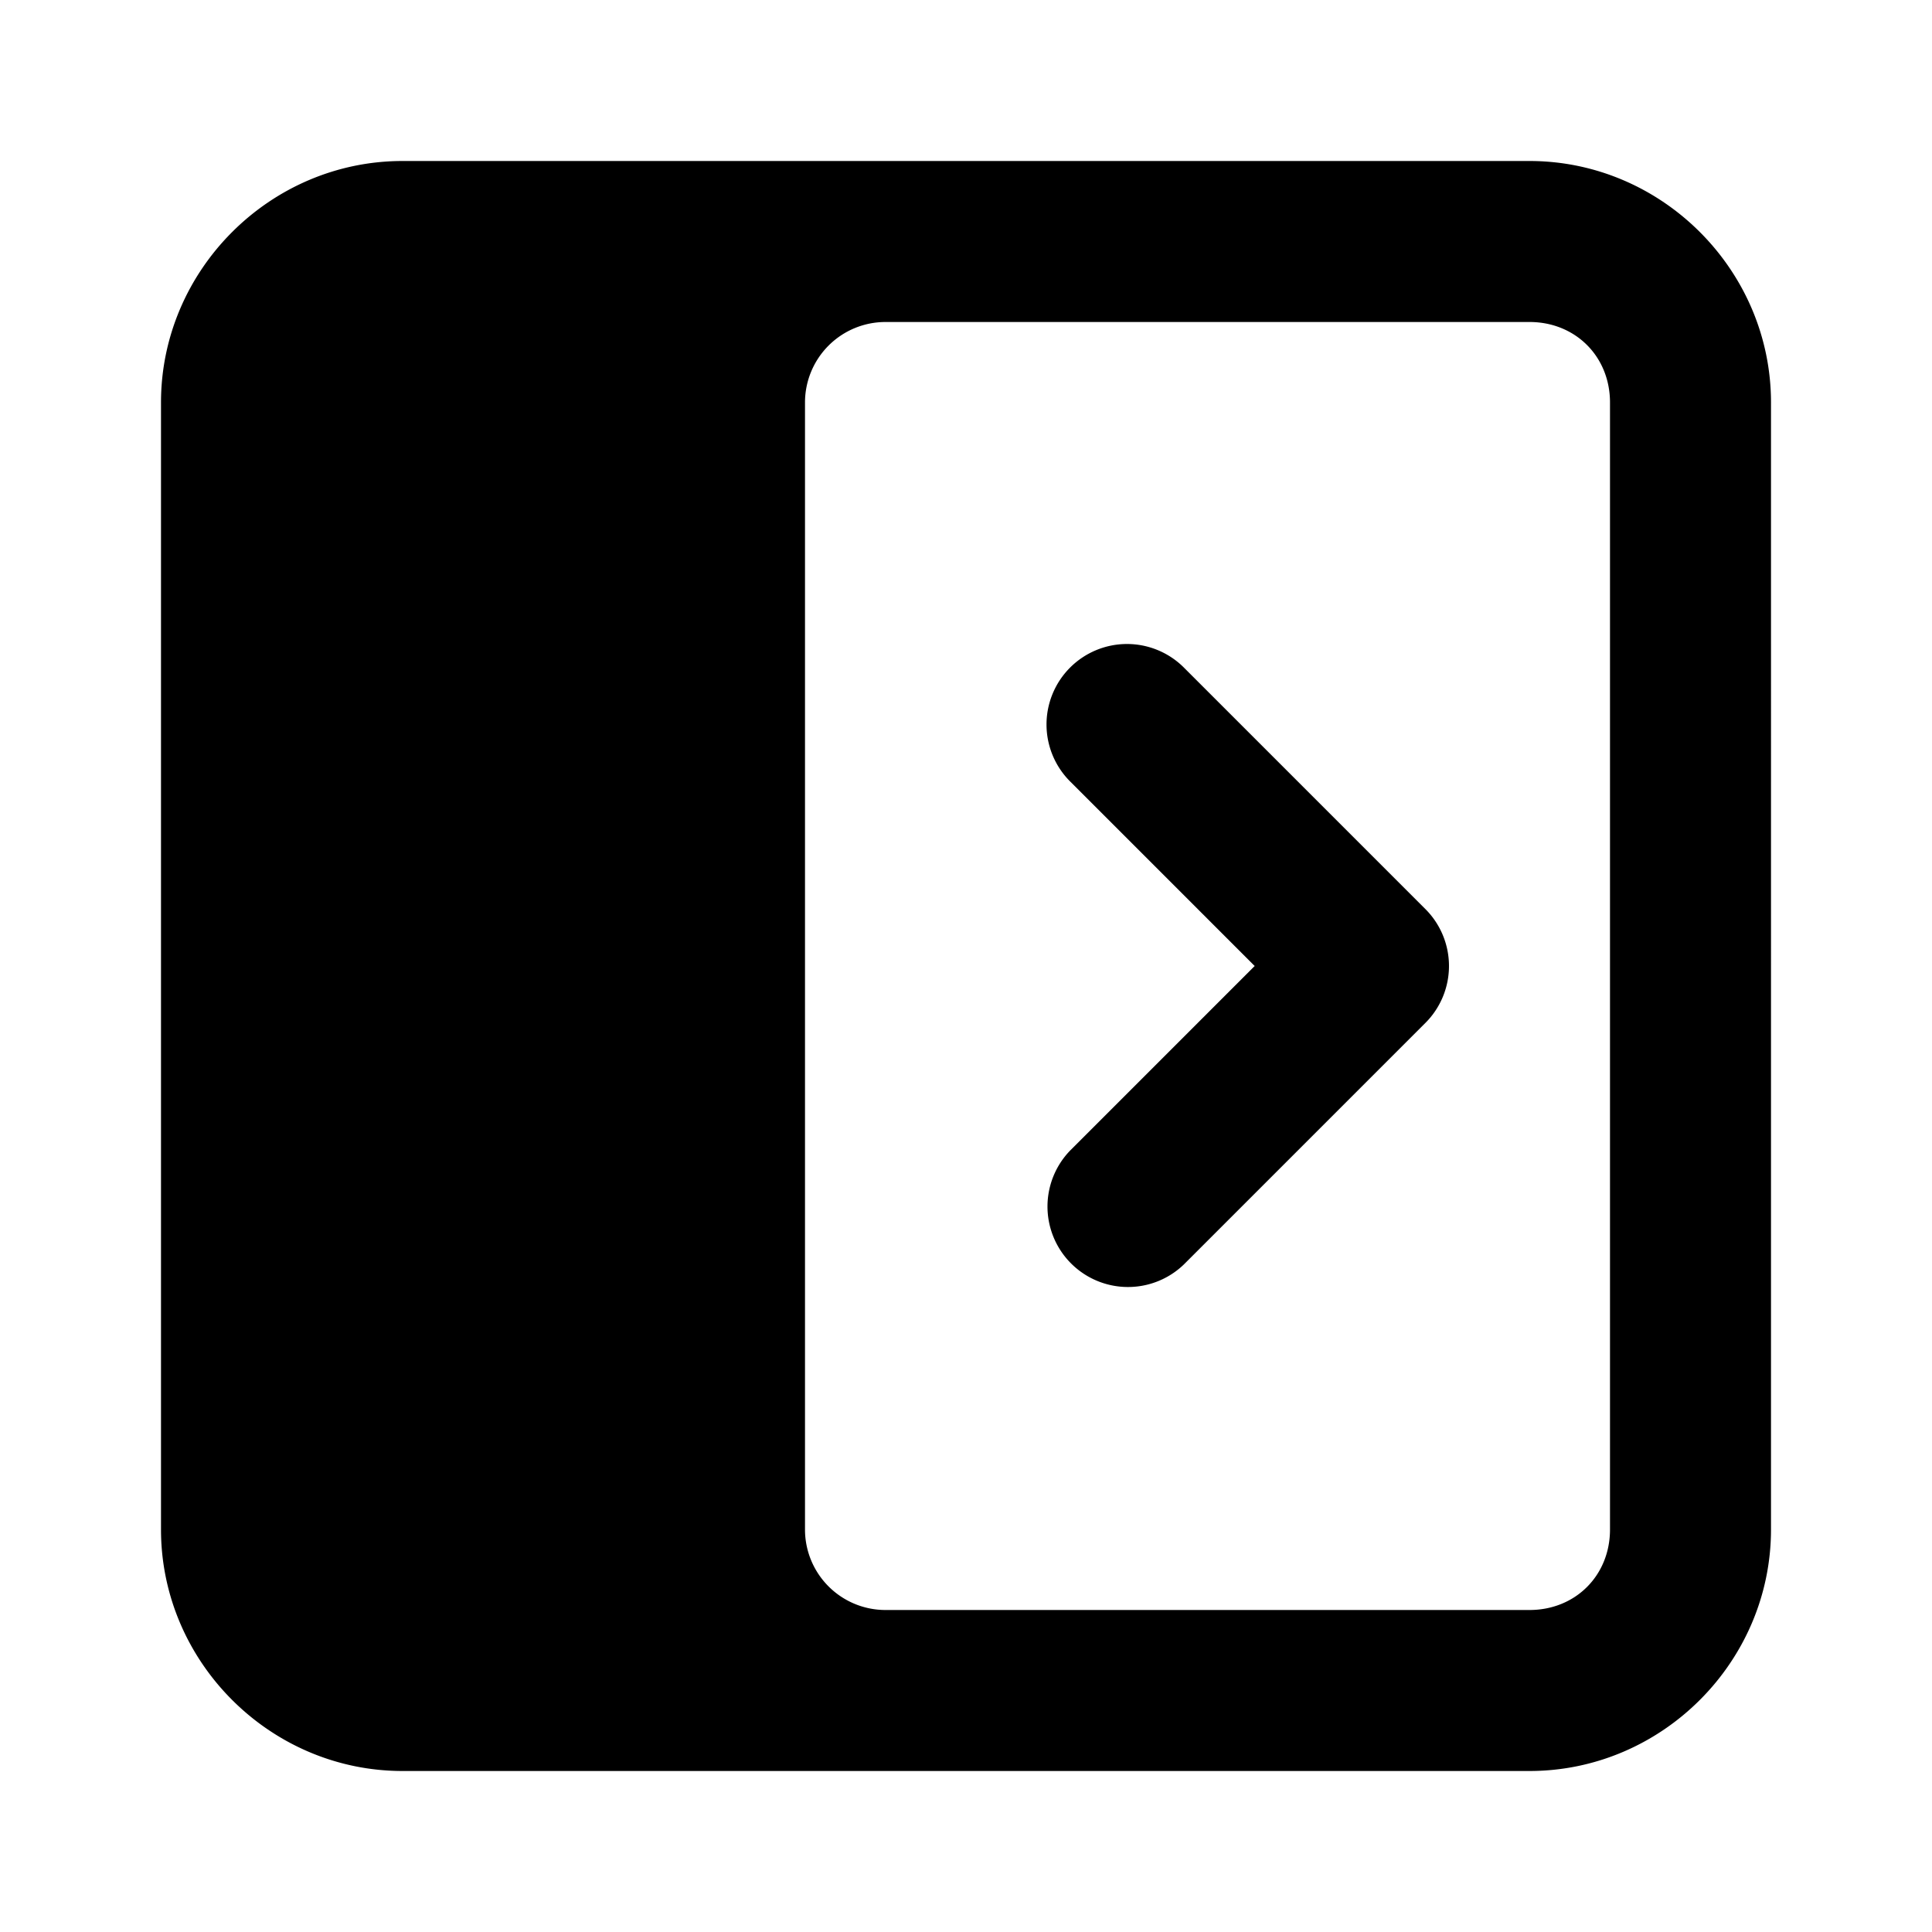 <svg xmlns="http://www.w3.org/2000/svg" width="24" height="24" viewBox="0 0 24 24"><path d="M5 2C3.355 2 2 3.355 2 5v14c0 1.645 1.355 3 3 3h14c1.645 0 3-1.355 3-3V5c0-1.645-1.355-3-3-3Zm6 2h8c.571 0 1 .429 1 1v14c0 .571-.429 1-1 1h-8a1 1 0 0 1-1-1V5a1 1 0 0 1 1-1zm3 4a1 1 0 0 0-.707 1.707L15.586 12l-2.293 2.293a1 1 0 0 0 1.414 1.414l3-3a1 1 0 0 0 0-1.414l-3-3A1 1 0 0 0 14 8Z"/></svg>